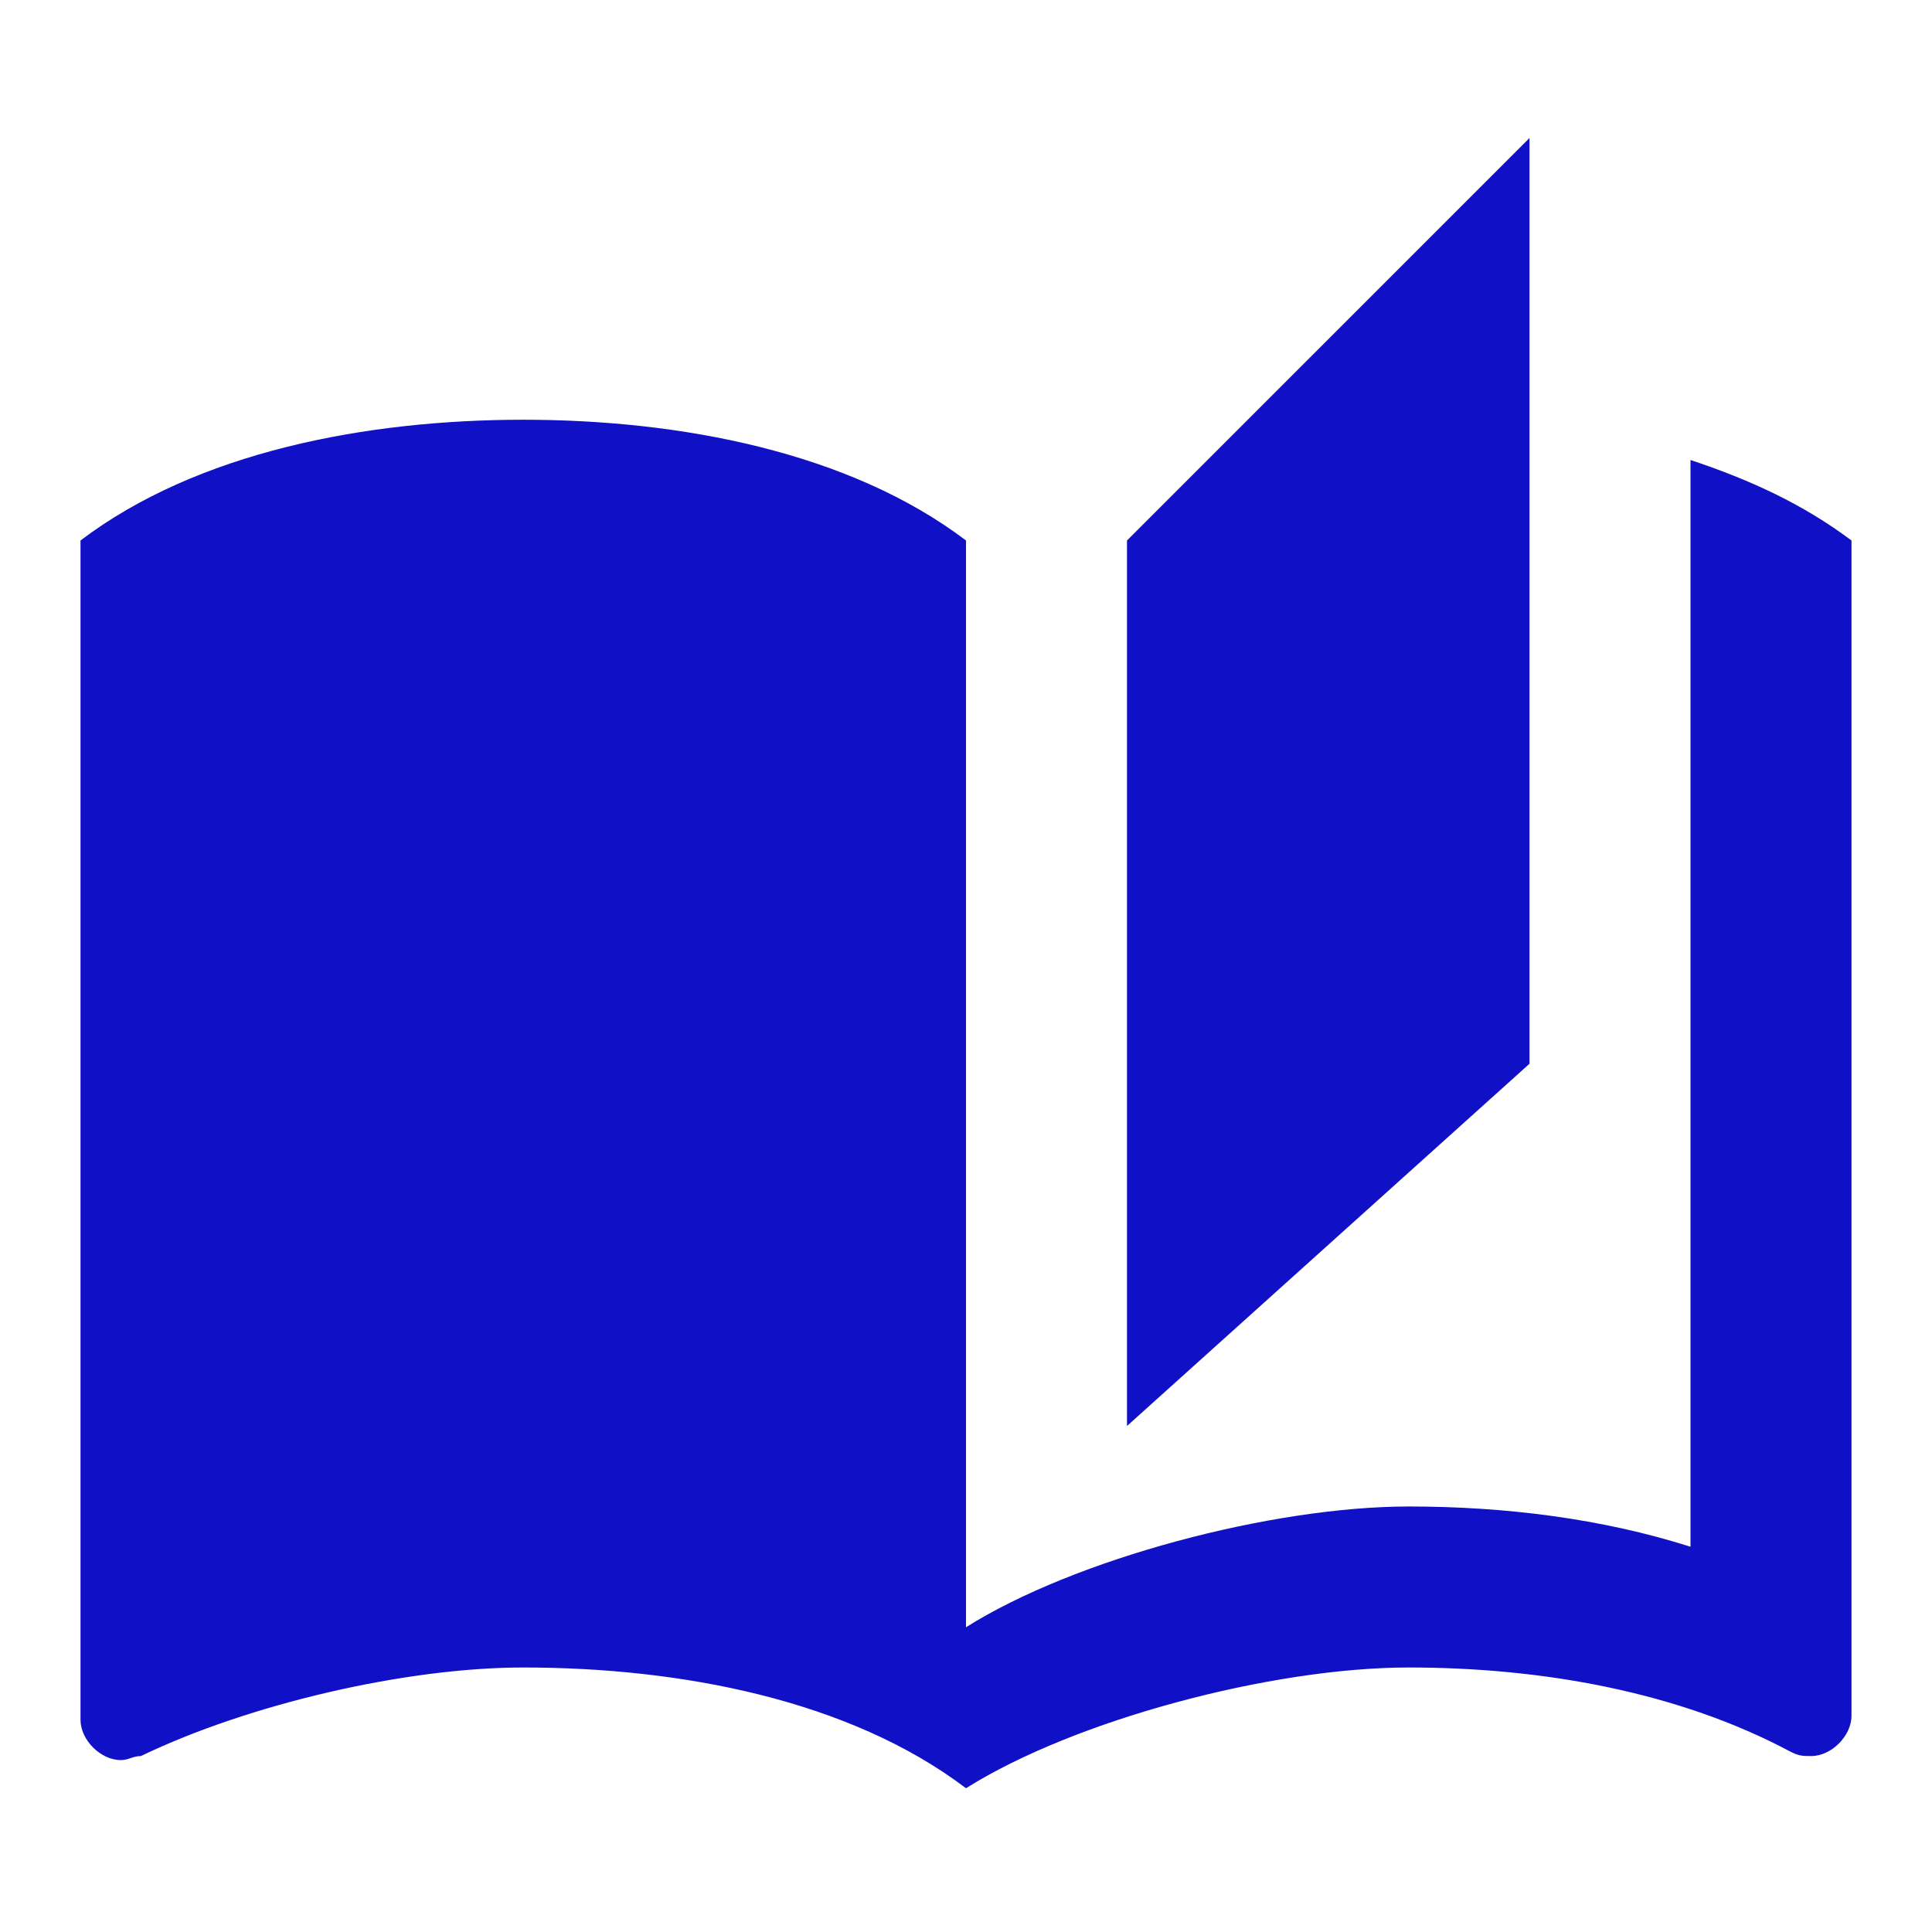 <svg width="100" height="100" viewBox="0 0 100 100" fill="none" xmlns="http://www.w3.org/2000/svg">
<path d="M79.167 7.143L58.333 27.976V73.809L79.167 55.059V7.143ZM4.167 27.976V89.018C4.167 90.059 5.208 91.101 6.25 91.101C6.667 91.101 6.875 90.893 7.292 90.893C12.917 88.184 21.042 86.309 27.083 86.309C35.208 86.309 43.958 87.976 50 92.559V27.976C43.958 23.393 35.208 21.726 27.083 21.726C18.958 21.726 10.208 23.393 4.167 27.976ZM95.833 84.226V27.976C93.333 26.101 90.625 24.851 87.5 23.809V80.059C82.917 78.601 77.917 77.976 72.917 77.976C65.833 77.976 55.625 80.684 50 84.226V92.559C55.625 89.018 65.833 86.309 72.917 86.309C79.792 86.309 86.875 87.559 92.708 90.684C93.125 90.893 93.333 90.893 93.75 90.893C94.792 90.893 95.833 89.851 95.833 88.809V84.226Z" fill="#1010C7"/>
</svg>

